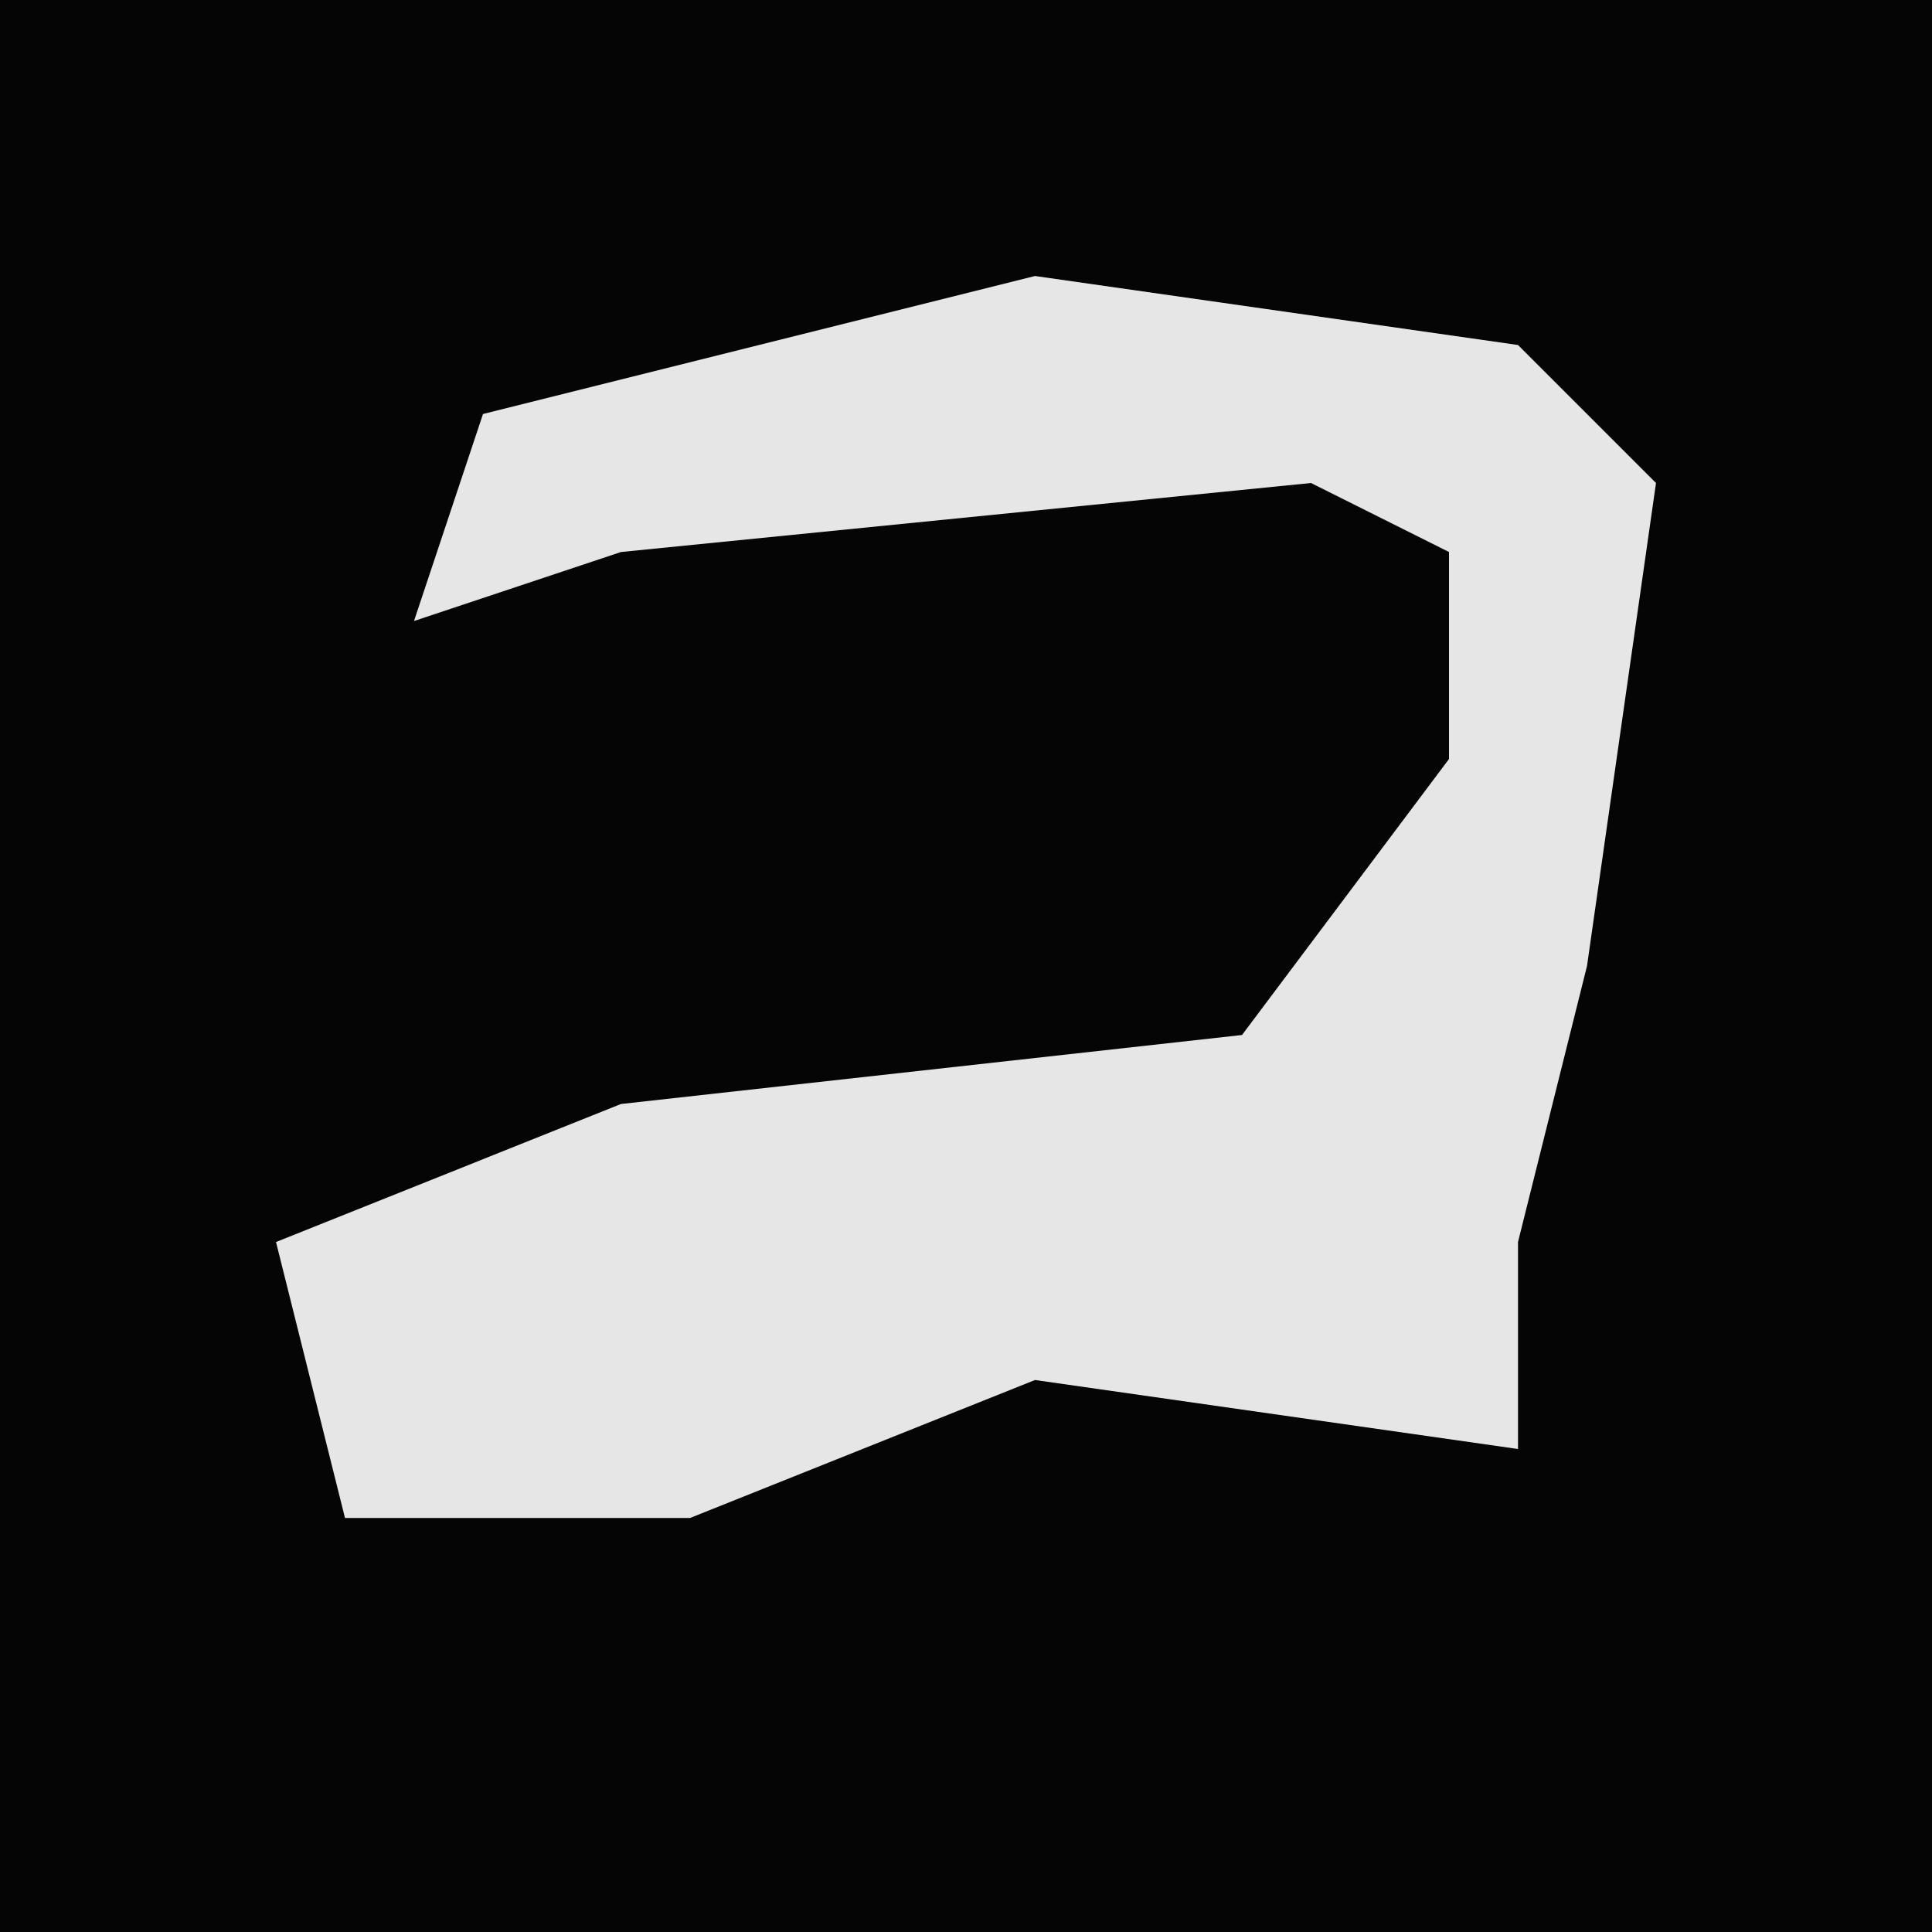 <?xml version="1.0" encoding="UTF-8"?>
<svg version="1.1" xmlns="http://www.w3.org/2000/svg" width="28" height="28">
<path d="M0,0 L28,0 L28,28 L0,28 Z " fill="#050505" transform="translate(0,0)"/>
<path d="M0,0 L7,1 L9,3 L8,10 L7,14 L7,17 L0,16 L-5,18 L-10,18 L-11,14 L-6,12 L3,11 L6,7 L6,4 L4,3 L-6,4 L-9,5 L-8,2 Z " fill="#E6E6E6" transform="translate(15,4)"/>
</svg>
